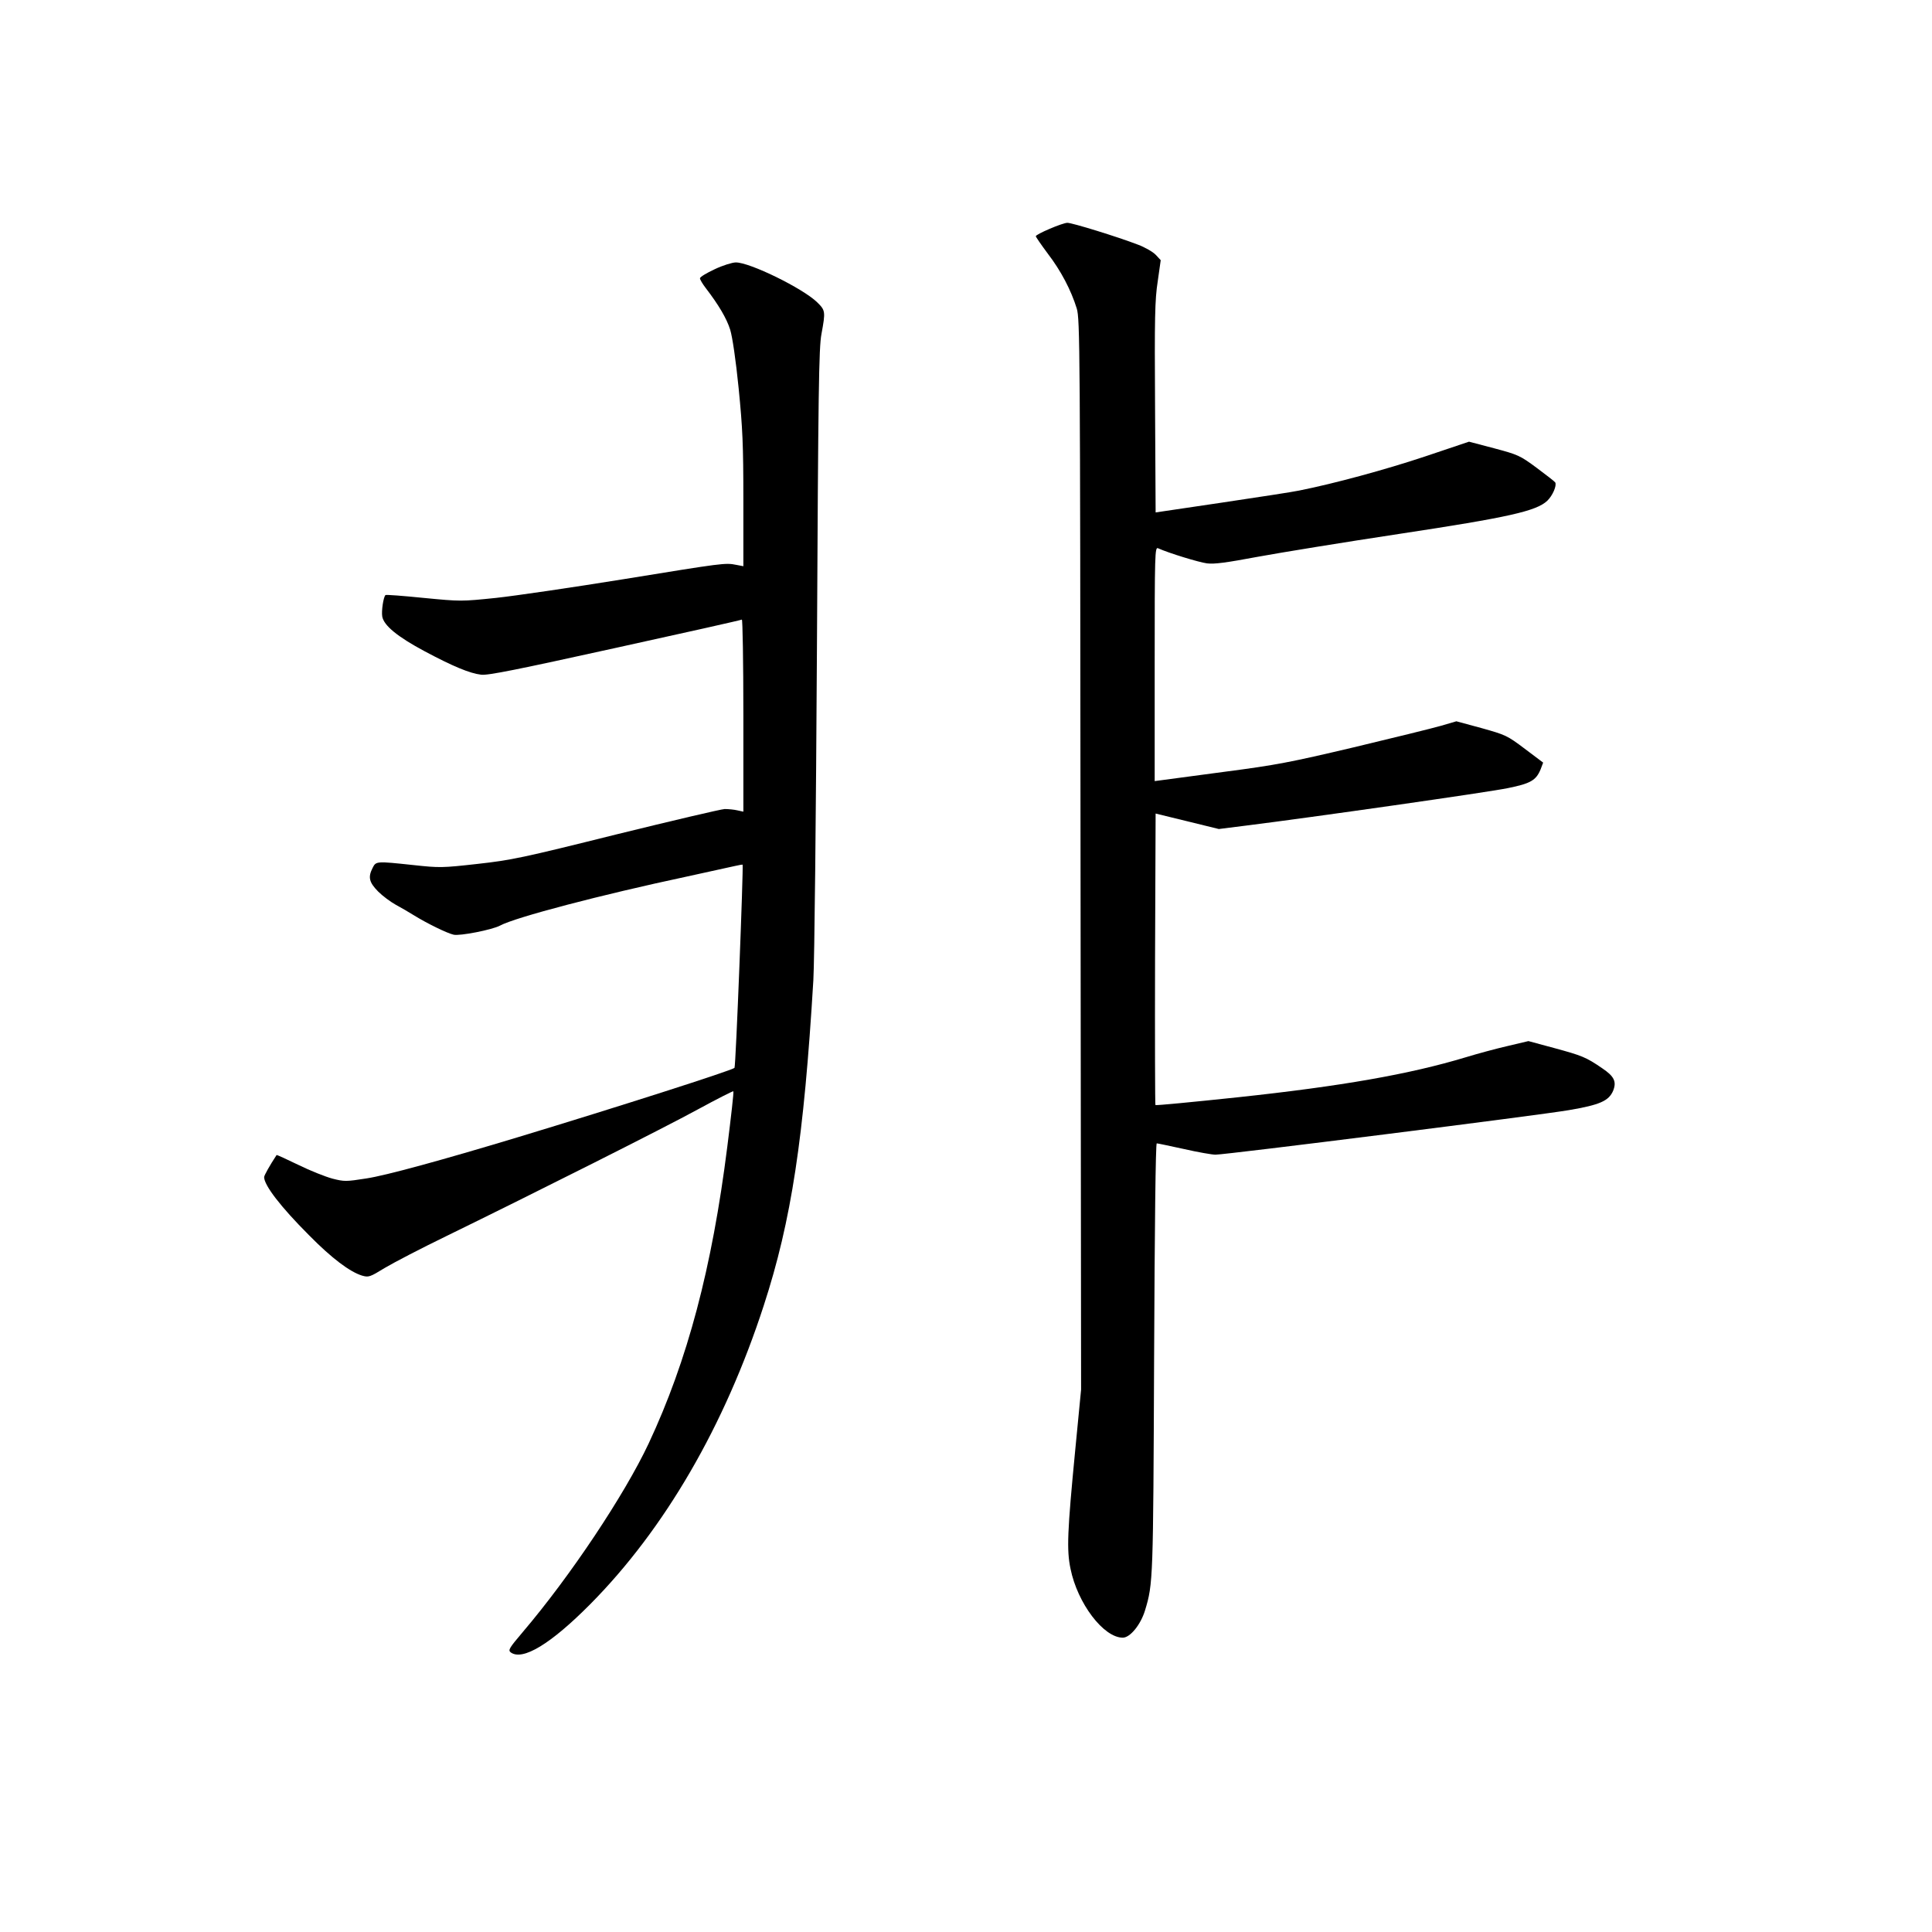 <?xml version="1.0" standalone="no"?>
<!DOCTYPE svg PUBLIC "-//W3C//DTD SVG 20010904//EN"
 "http://www.w3.org/TR/2001/REC-SVG-20010904/DTD/svg10.dtd">
<svg version="1.0" xmlns="http://www.w3.org/2000/svg"
 width="1024pt" height="1024pt" viewBox="0 0 1024 1024"
 preserveAspectRatio="xMidYMid meet">
<g transform="translate(0,1024) scale(0.1,-0.1)"
fill="#000000" stroke="none">
<path d="M5563 9027 c-40 -17 -73 -34 -73 -39 0 -4 29 -46 64 -93 69 -90 123
-193 153 -290 17 -57 18 -195 20 -2895 l3 -2835 -31 -320 c-42 -434 -46 -530
-25 -630 37 -183 175 -365 277 -365 39 0 95 69 118 145 43 142 43 160 48 1338
3 702 8 1137 14 1137 5 0 70 -14 144 -30 74 -17 150 -30 167 -30 57 0 1716
209 1873 236 165 28 212 49 235 103 19 48 6 76 -58 119 -86 59 -107 67 -254
107 l-137 37 -110 -26 c-61 -14 -161 -41 -223 -60 -298 -90 -658 -153 -1209
-212 -237 -25 -433 -44 -435 -41 -2 2 -3 350 -2 774 l3 771 168 -41 167 -41
143 18 c345 43 1292 178 1390 199 119 24 148 41 172 98 l14 37 -97 73 c-94 71
-102 74 -230 110 l-133 36 -82 -24 c-45 -13 -253 -64 -462 -114 -339 -80 -412
-94 -680 -129 -165 -22 -317 -42 -337 -45 l-38 -5 0 621 c0 588 1 621 18 613
58 -26 215 -74 259 -80 40 -5 104 4 270 35 120 22 457 77 748 121 581 88 728
121 786 176 28 27 51 80 42 97 -3 5 -47 39 -98 77 -89 66 -99 70 -226 104
l-133 35 -235 -79 c-207 -69 -479 -143 -665 -180 -32 -7 -216 -35 -410 -64
l-351 -52 -3 555 c-3 478 -1 572 14 669 l16 113 -26 28 c-15 16 -57 40 -94 54
-109 42 -352 117 -375 116 -12 0 -55 -15 -94 -32z"/>
<path d="M3788 8813 c-43 -20 -78 -41 -78 -48 0 -7 14 -30 30 -51 69 -90 111
-161 130 -221 12 -39 30 -161 45 -311 21 -213 25 -295 25 -595 l0 -348 -37 7
c-59 12 -69 10 -593 -75 -272 -44 -579 -89 -681 -100 -185 -19 -187 -19 -384
0 -109 11 -200 18 -202 15 -11 -11 -22 -84 -17 -114 9 -48 81 -107 225 -184
150 -80 239 -117 299 -124 35 -5 196 28 709 141 365 80 668 148 673 151 4 3 8
-225 8 -506 l0 -512 -32 7 c-17 4 -47 7 -67 7 -20 -1 -279 -62 -576 -135 -497
-124 -555 -136 -735 -156 -187 -21 -201 -21 -339 -6 -197 21 -198 21 -216 -15
-25 -49 -19 -76 29 -125 24 -24 66 -55 93 -70 26 -14 71 -40 98 -57 68 -42
174 -94 209 -102 32 -8 205 26 246 48 81 44 535 163 990 260 118 26 233 51
255 56 21 5 40 8 41 7 5 -10 -36 -1071 -43 -1077 -15 -14 -624 -209 -1153
-369 -401 -121 -693 -201 -798 -217 -108 -17 -117 -17 -180 -1 -37 10 -118 42
-181 73 -62 30 -114 54 -115 52 -35 -53 -66 -108 -66 -117 0 -43 87 -157 238
-308 120 -122 216 -194 281 -214 35 -10 41 -8 121 41 47 28 193 104 325 168
473 231 1153 573 1334 672 101 55 186 98 188 96 3 -3 -12 -134 -32 -293 -81
-644 -211 -1134 -417 -1574 -128 -272 -415 -703 -667 -999 -72 -85 -79 -96
-64 -108 63 -46 212 44 423 257 393 397 711 944 918 1581 147 451 213 888 263
1725 6 101 14 871 19 1760 7 1366 10 1591 24 1665 22 119 21 125 -23 168 -76
74 -358 212 -431 211 -19 0 -70 -16 -112 -36z"/>
</g>
</svg>
